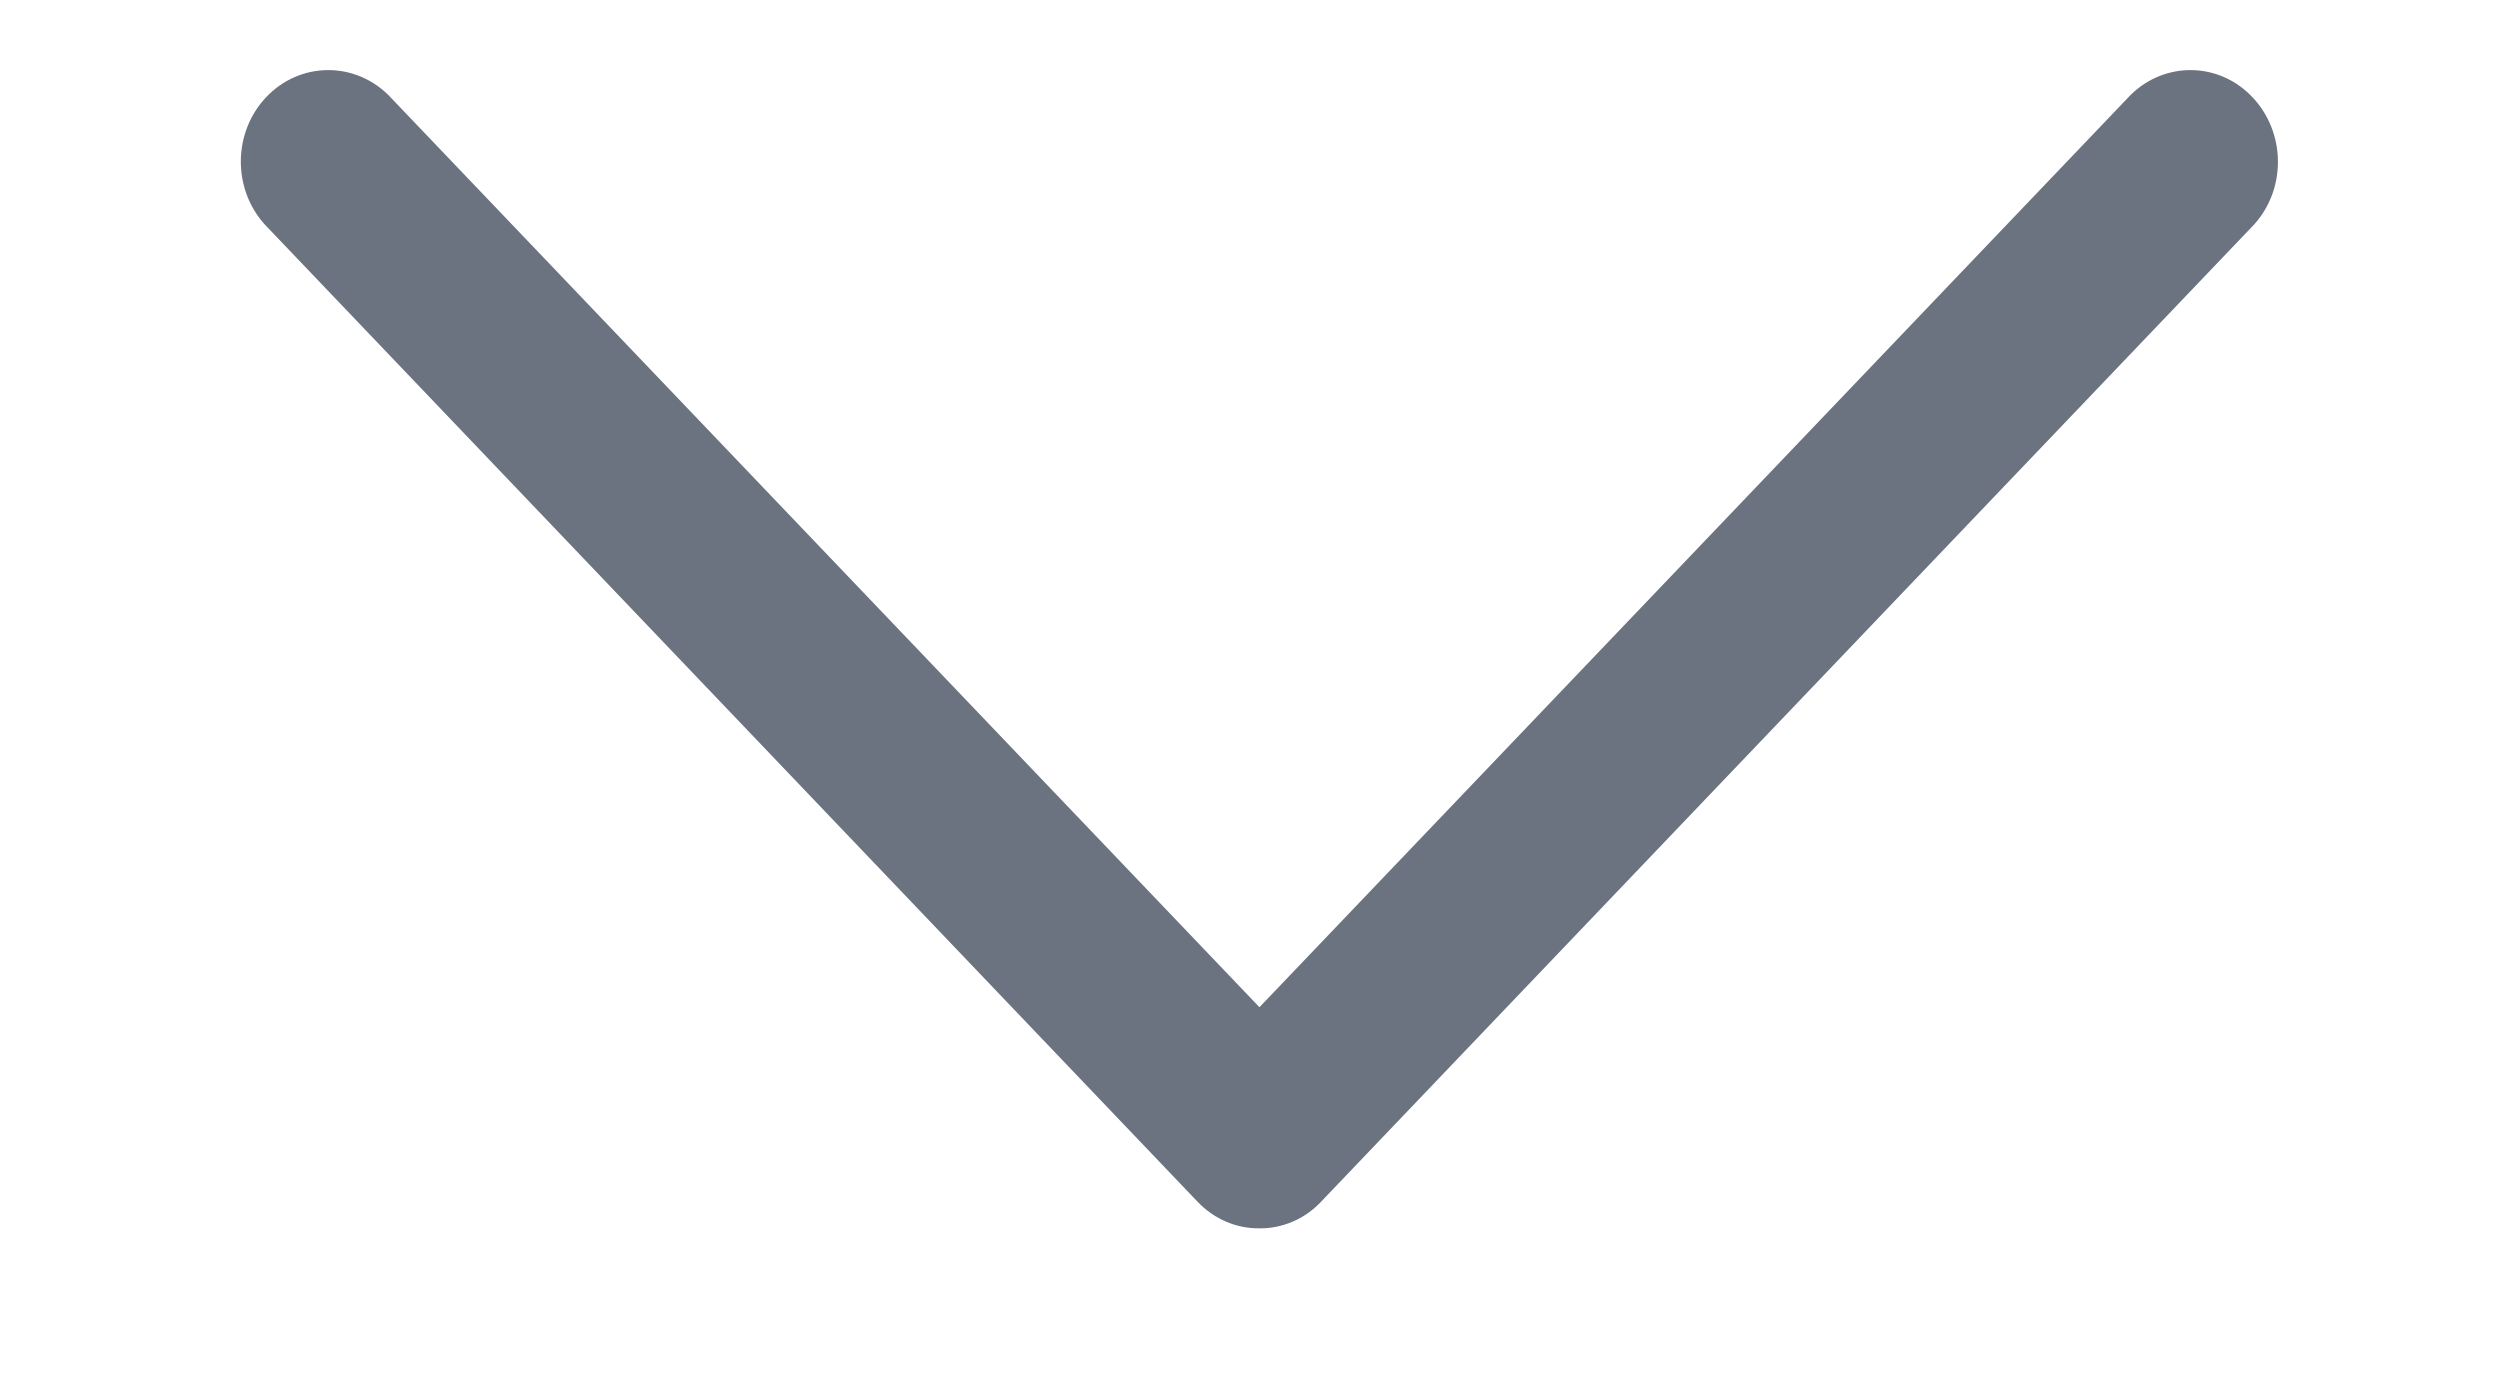 <svg width="9" height="5" viewBox="0 0 9 5" fill="none" xmlns="http://www.w3.org/2000/svg">
<path d="M4.534 4.422C4.45 4.423 4.37 4.388 4.311 4.326L0.952 0.807C0.836 0.677 0.839 0.475 0.959 0.349C1.079 0.223 1.273 0.22 1.397 0.341L4.534 3.626L7.671 0.341C7.795 0.22 7.988 0.223 8.108 0.349C8.228 0.475 8.232 0.677 8.116 0.807L4.756 4.326C4.698 4.388 4.617 4.423 4.534 4.422Z" fill="#6B7280"/>
</svg>
